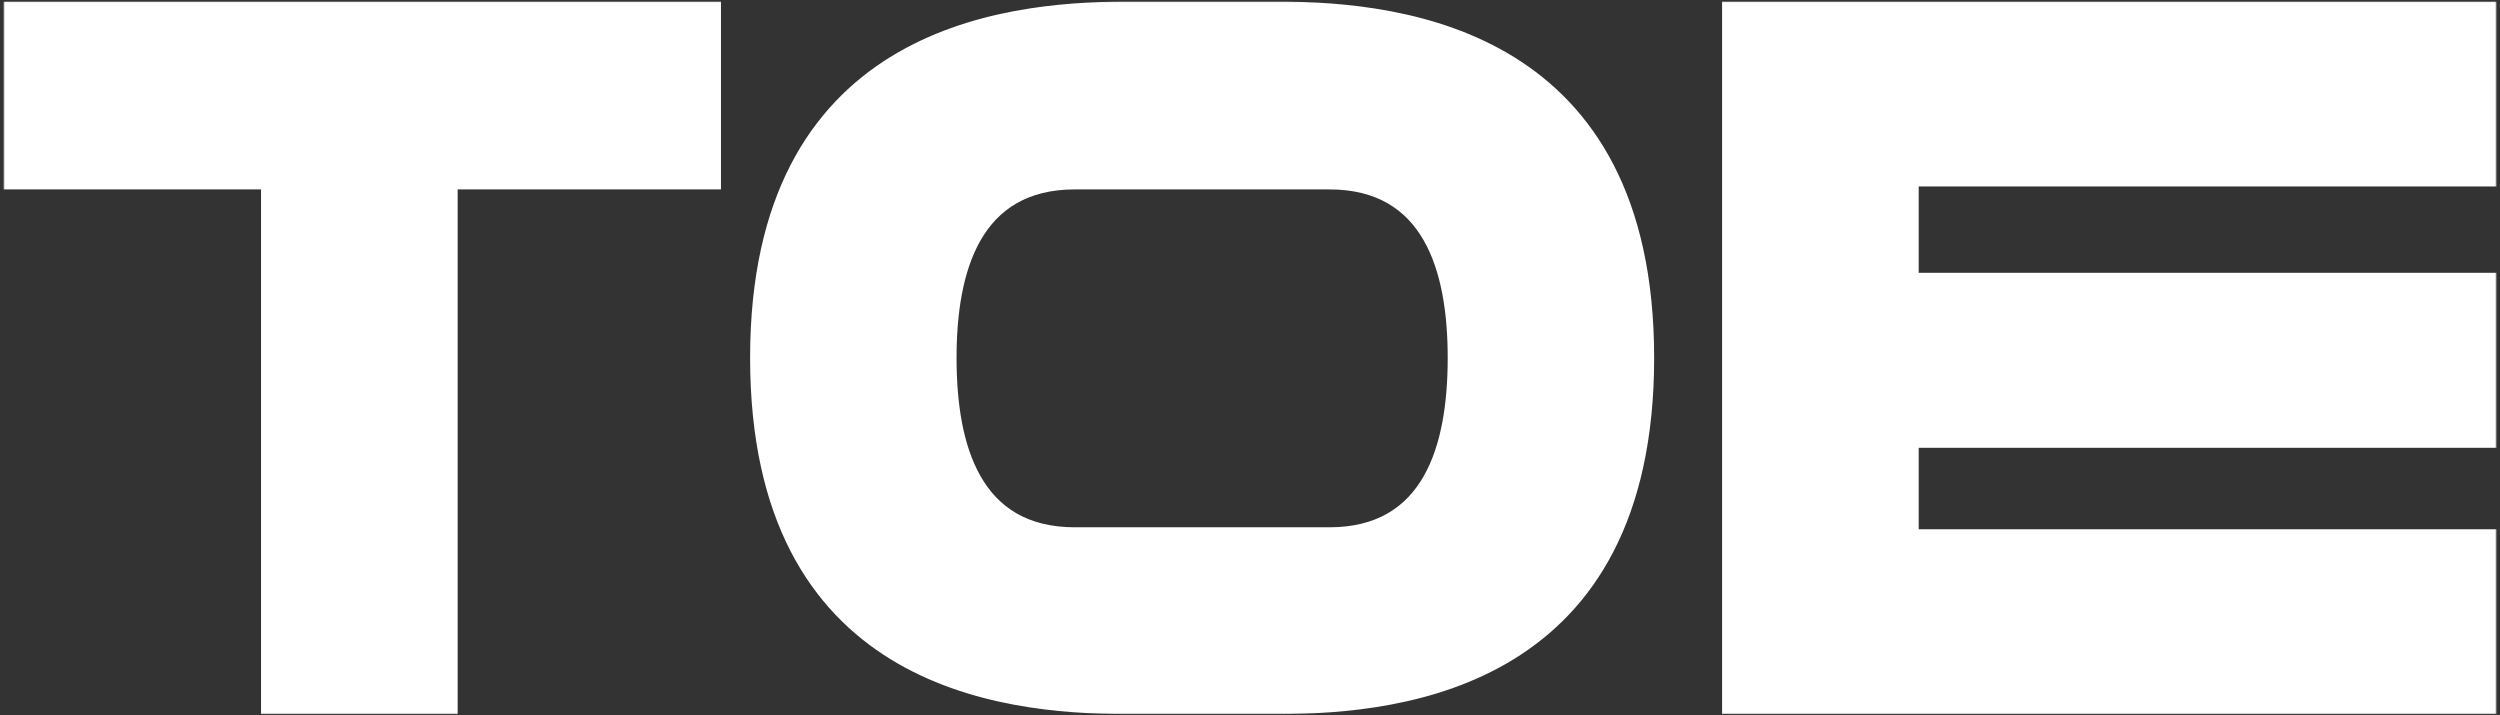 <svg width="458" height="131" viewBox="0 0 458 131" fill="none" xmlns="http://www.w3.org/2000/svg">
<rect x="0" y="0" width="458" height="131" fill="#333333" stroke="none"/>
<mask id="path-1-outside-1_3_58" maskUnits="userSpaceOnUse" x="0.5" y="0" width="457" height="131" fill="black">
<rect fill="white" x="0.5" width="457" height="131"/>
<path d="M1.662 33.7V1.3H131.082V33.7H82.842V129.82H48.822V33.7H1.662ZM234.18 1.3C257.4 1.3 302.04 6.52 302.04 65.56C302.04 124.78 257.4 129.82 234.18 129.82H206.28C183.06 129.82 138.42 124.78 138.42 65.56C138.42 6.52 183.06 1.3 206.28 1.3H234.18ZM243.54 97.6C261.72 97.6 266.22 81.94 266.22 65.56C266.22 49.36 261.72 33.7 243.54 33.7H196.92C178.74 33.7 174.24 49.36 174.24 65.56C174.24 81.94 178.74 97.6 196.92 97.6H243.54ZM316.486 1.3H456.346V33.16H350.506V50.98H456.346V81.04H350.506V97.96H456.346V129.82H316.486V1.3Z"/>
</mask>
<path d="M1.662 33.7V1.3H131.082V33.7H82.842V129.82H48.822V33.7H1.662ZM234.18 1.3C257.4 1.3 302.04 6.52 302.04 65.56C302.04 124.78 257.4 129.82 234.18 129.82H206.28C183.06 129.82 138.42 124.78 138.42 65.56C138.42 6.52 183.06 1.3 206.28 1.3H234.18ZM243.54 97.6C261.72 97.6 266.22 81.94 266.22 65.56C266.22 49.36 261.72 33.7 243.54 33.7H196.92C178.74 33.7 174.24 49.36 174.24 65.56C174.24 81.94 178.74 97.6 196.92 97.6H243.54ZM316.486 1.3H456.346V33.16H350.506V50.98H456.346V81.04H350.506V97.96H456.346V129.82H316.486V1.3Z" fill="white"/>
<path d="M1.662 33.7H0.662V34.7H1.662V33.7ZM1.662 1.3V0.3H0.662V1.3H1.662ZM131.082 1.3H132.082V0.3H131.082V1.3ZM131.082 33.7V34.7H132.082V33.7H131.082ZM82.842 33.7V32.7H81.842V33.7H82.842ZM82.842 129.82V130.82H83.842V129.82H82.842ZM48.822 129.82H47.822V130.82H48.822V129.82ZM48.822 33.7H49.822V32.7H48.822V33.7ZM2.662 33.7V1.3H0.662V33.7H2.662ZM1.662 2.3H131.082V0.3H1.662V2.3ZM130.082 1.3V33.7H132.082V1.3H130.082ZM131.082 32.7H82.842V34.7H131.082V32.7ZM81.842 33.7V129.82H83.842V33.7H81.842ZM82.842 128.82H48.822V130.82H82.842V128.82ZM49.822 129.82V33.7H47.822V129.82H49.822ZM48.822 32.7H1.662V34.7H48.822V32.7ZM234.18 2.3C245.747 2.3 262.476 3.608 276.292 12.141C290.02 20.619 301.04 36.337 301.04 65.56H303.04C303.04 35.743 291.74 19.331 277.343 10.439C263.034 1.602 245.832 0.3 234.18 0.3V2.3ZM301.04 65.56C301.04 94.874 290.019 110.591 276.293 119.046C262.478 127.556 245.75 128.82 234.18 128.82V130.82C245.83 130.82 263.032 129.564 277.342 120.749C291.741 111.879 303.04 95.466 303.04 65.56H301.04ZM234.18 128.82H206.28V130.82H234.18V128.82ZM206.28 128.82C194.71 128.82 177.982 127.556 164.167 119.046C150.441 110.591 139.42 94.874 139.42 65.56H137.42C137.42 95.466 148.719 111.879 163.118 120.749C177.428 129.564 194.63 130.82 206.28 130.82V128.82ZM139.42 65.56C139.42 36.337 150.44 20.619 164.168 12.141C177.984 3.608 194.712 2.3 206.28 2.3V0.3C194.627 0.3 177.426 1.602 163.117 10.439C148.72 19.331 137.42 35.743 137.42 65.56H139.42ZM206.28 2.3H234.18V0.3H206.28V2.3ZM243.54 98.6C252.987 98.6 258.99 94.495 262.566 88.218C266.093 82.028 267.22 73.808 267.22 65.56H265.22C265.22 73.692 264.097 81.492 260.829 87.227C257.61 92.876 252.273 96.6 243.54 96.6V98.6ZM267.22 65.56C267.22 57.401 266.093 49.225 262.565 43.059C258.989 36.805 252.986 32.7 243.54 32.7V34.7C252.274 34.7 257.611 38.425 260.829 44.051C264.097 49.764 265.22 57.519 265.22 65.56H267.22ZM243.54 32.7H196.92V34.7H243.54V32.7ZM196.92 32.7C187.474 32.7 181.471 36.805 177.894 43.059C174.367 49.225 173.24 57.401 173.24 65.56H175.24C175.24 57.519 176.363 49.764 179.63 44.051C182.849 38.425 188.186 34.7 196.92 34.7V32.7ZM173.24 65.56C173.24 73.808 174.367 82.028 177.894 88.218C181.47 94.495 187.473 98.6 196.92 98.6V96.6C188.187 96.6 182.85 92.876 179.631 87.227C176.363 81.492 175.24 73.692 175.24 65.56H173.24ZM196.92 98.6H243.54V96.6H196.92V98.6ZM316.486 1.3V0.3H315.486V1.3H316.486ZM456.346 1.3H457.346V0.3H456.346V1.3ZM456.346 33.16V34.16H457.346V33.16H456.346ZM350.506 33.16V32.16H349.506V33.16H350.506ZM350.506 50.98H349.506V51.98H350.506V50.98ZM456.346 50.98H457.346V49.98H456.346V50.98ZM456.346 81.04V82.04H457.346V81.04H456.346ZM350.506 81.04V80.04H349.506V81.04H350.506ZM350.506 97.96H349.506V98.96H350.506V97.96ZM456.346 97.96H457.346V96.96H456.346V97.96ZM456.346 129.82V130.82H457.346V129.82H456.346ZM316.486 129.82H315.486V130.82H316.486V129.82ZM316.486 2.3H456.346V0.3H316.486V2.3ZM455.346 1.3V33.16H457.346V1.3H455.346ZM456.346 32.16H350.506V34.16H456.346V32.16ZM349.506 33.16V50.98H351.506V33.16H349.506ZM350.506 51.98H456.346V49.98H350.506V51.98ZM455.346 50.98V81.04H457.346V50.98H455.346ZM456.346 80.04H350.506V82.04H456.346V80.04ZM349.506 81.04V97.96H351.506V81.04H349.506ZM350.506 98.96H456.346V96.96H350.506V98.96ZM455.346 97.96V129.82H457.346V97.96H455.346ZM456.346 128.82H316.486V130.82H456.346V128.82ZM317.486 129.82V1.3H315.486V129.82H317.486Z" fill="white" mask="url(#path-1-outside-1_3_58)"/>
</svg>

